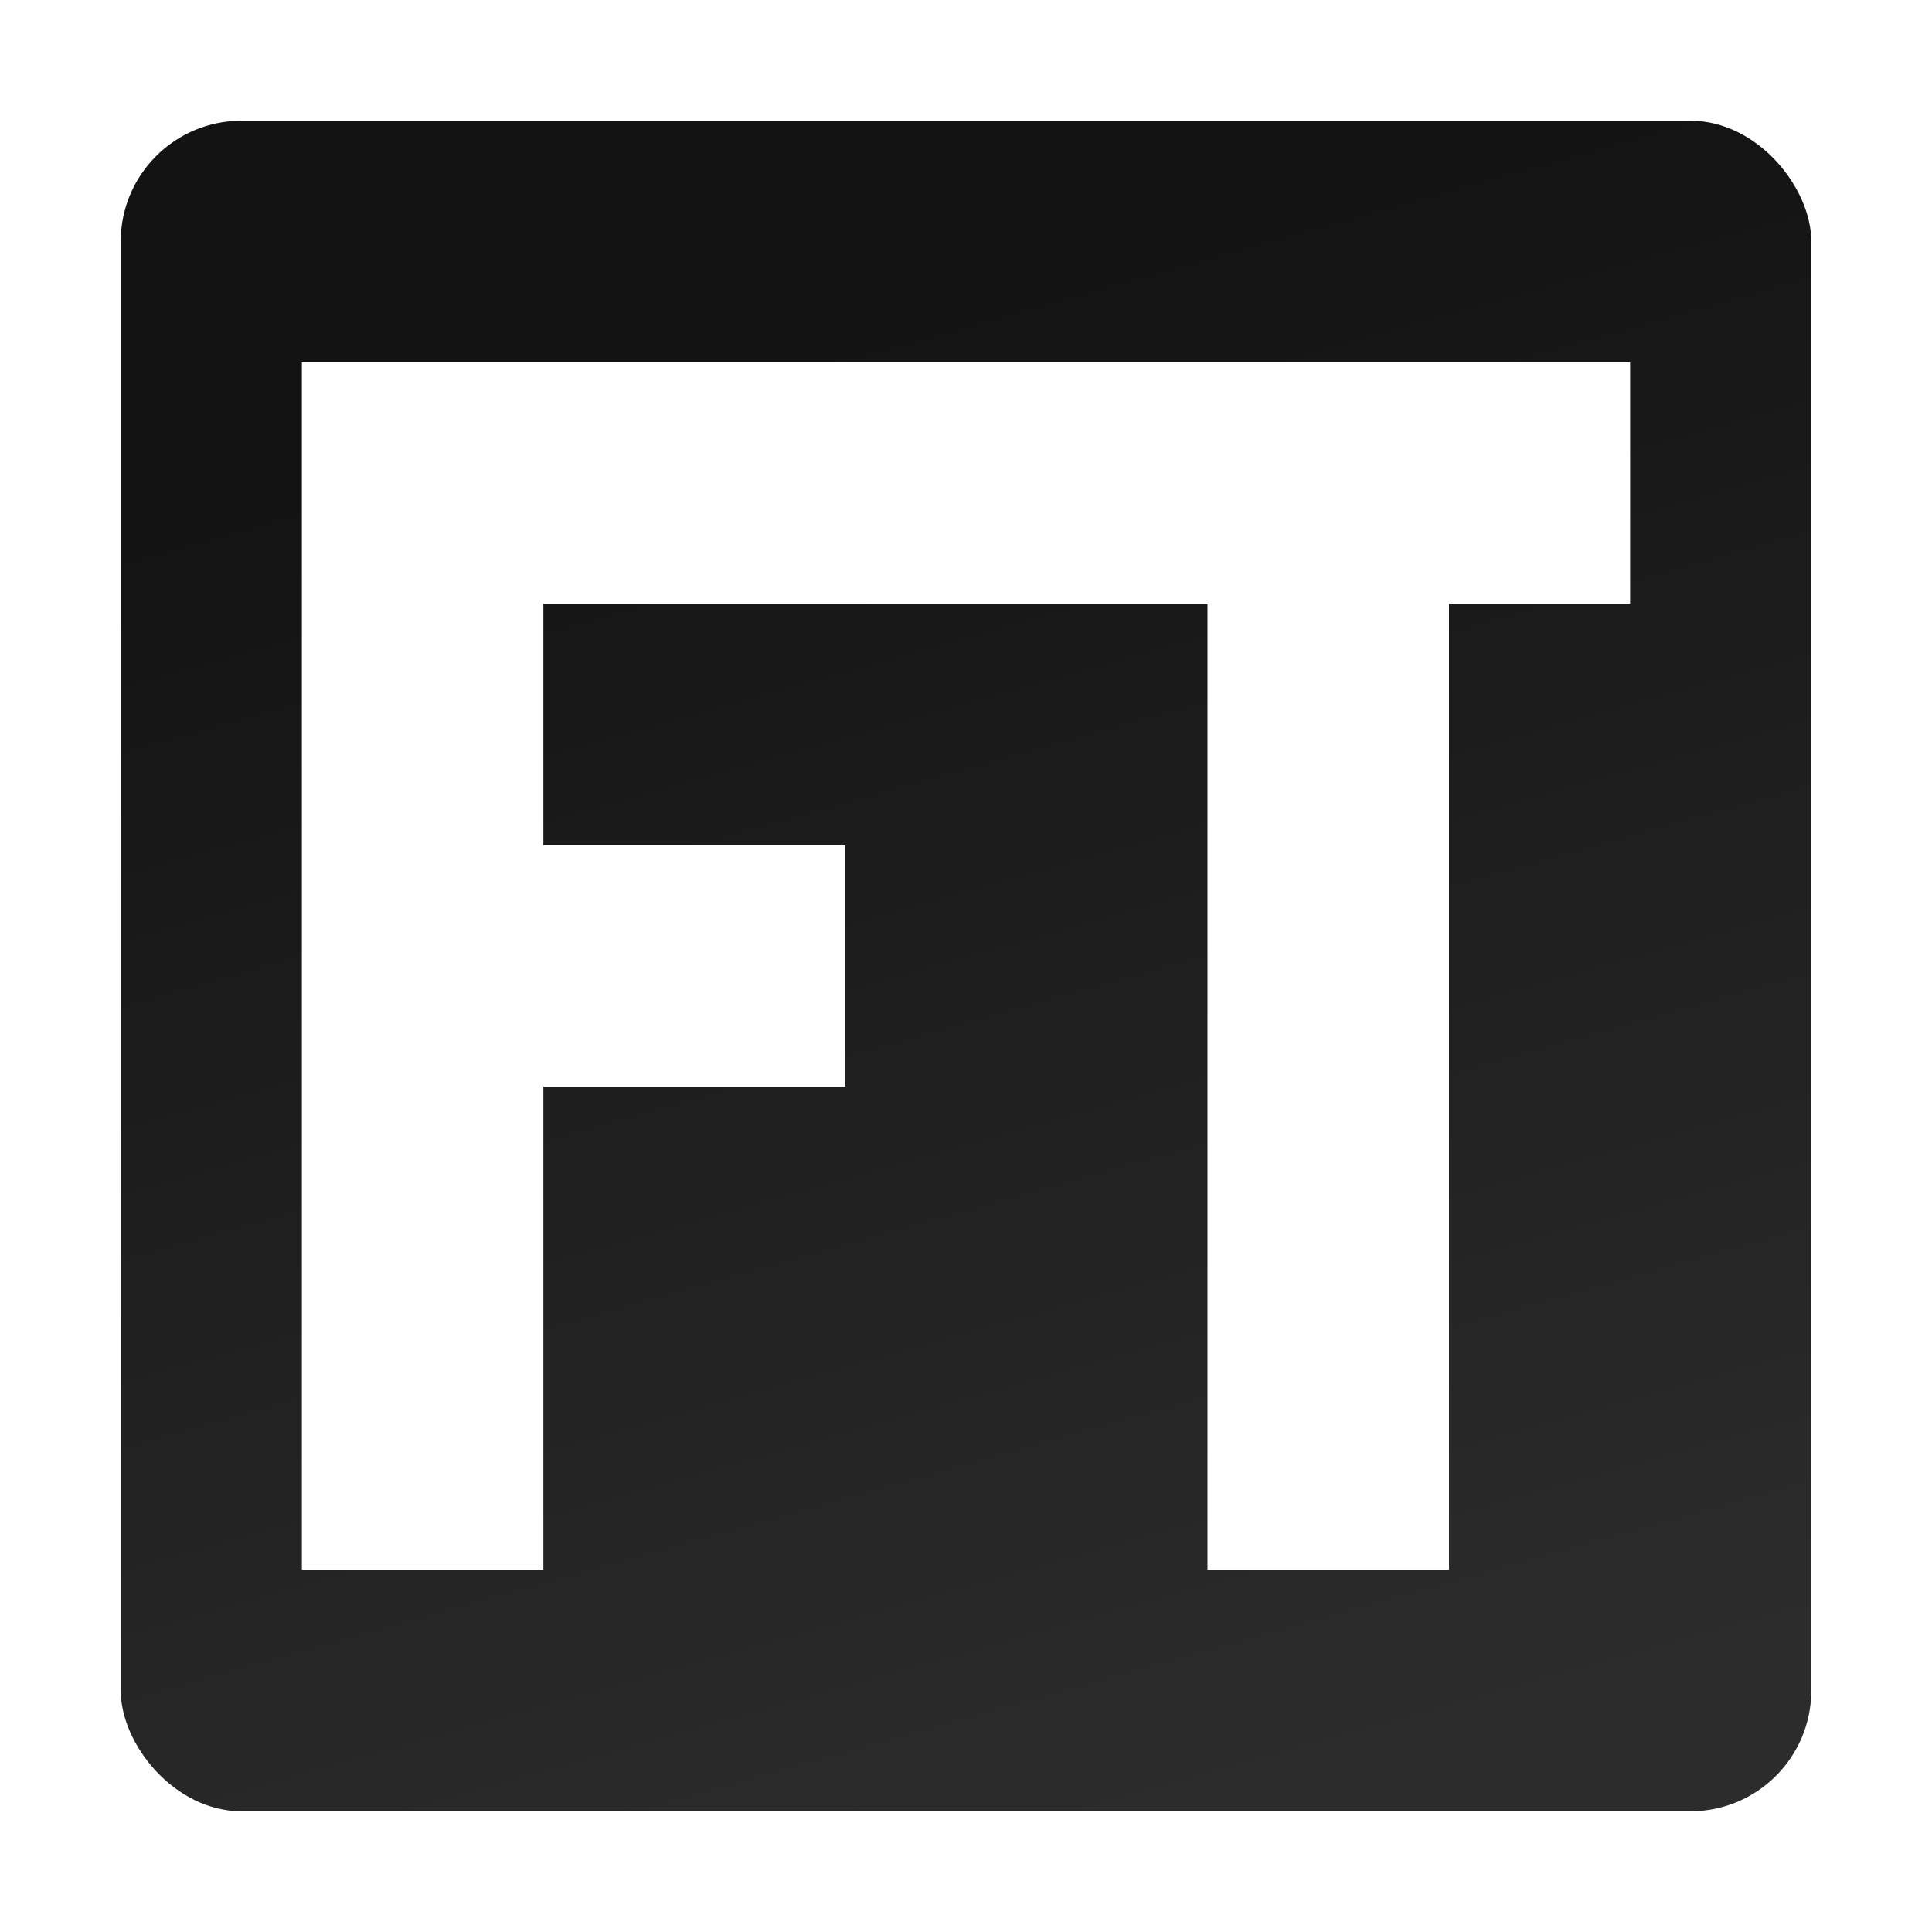 <?xml version="1.0" encoding="UTF-8" standalone="no"?>
<svg
   width="32"
   height="32"
   version="1.1"
   id="svg12"
   sodipodi:docname="famitracker.svg"
   inkscape:version="1.1.1 (3bf5ae0d25, 2021-09-20, custom)"
   xmlns:inkscape="http://www.inkscape.org/namespaces/inkscape"
   xmlns:sodipodi="http://sodipodi.sourceforge.net/DTD/sodipodi-0.dtd"
   xmlns:xlink="http://www.w3.org/1999/xlink"
   xmlns="http://www.w3.org/2000/svg"
   xmlns:svg="http://www.w3.org/2000/svg">
  <defs
     id="defs16">
    <linearGradient
       inkscape:collect="always"
       id="linearGradient1206">
      <stop
         style="stop-color:#131313;stop-opacity:1;"
         offset="0"
         id="stop1202" />
      <stop
         style="stop-color:#2c2c2c;stop-opacity:1"
         offset="1"
         id="stop1204" />
    </linearGradient>
    <linearGradient
       inkscape:collect="always"
       xlink:href="#linearGradient1206"
       id="linearGradient1208"
       x1="17.216"
       y1="4.51"
       x2="24.042"
       y2="28.762"
       gradientUnits="userSpaceOnUse" />
    <filter
       inkscape:collect="always"
       style="color-interpolation-filters:sRGB"
       id="filter1326"
       x="-0.075"
       y="-0.075"
       width="1.15"
       height="1.15">
      <feGaussianBlur
         inkscape:collect="always"
         stdDeviation="0.875"
         id="feGaussianBlur1328" />
    </filter>
  </defs>
  <sodipodi:namedview
     id="namedview14"
     pagecolor="#ffffff"
     bordercolor="#666666"
     borderopacity="1.0"
     inkscape:pageshadow="2"
     inkscape:pageopacity="0.0"
     inkscape:pagecheckerboard="0"
     showgrid="false"
     inkscape:zoom="9.5790872"
     inkscape:cx="11.065773"
     inkscape:cy="8.6647087"
     inkscape:window-width="1920"
     inkscape:window-height="1017"
     inkscape:window-x="0"
     inkscape:window-y="24"
     inkscape:window-maximized="1"
     inkscape:current-layer="svg12" />
  <rect
     style="opacity:0.5;fill:#000000;fill-opacity:1;filter:url(#filter1326)"
     width="28"
     height="28"
     x="2"
     y="2"
     rx="2"
     ry="2"
     id="rect2" />
  <rect
     style="fill:url(#linearGradient1208);fill-opacity:1"
     width="28"
     height="28"
     x="2"
     y="2"
     rx="2"
     ry="2"
     id="rect4" />
  <path
     style="fill:#ffffff"
     d="m 5,6 v 20 h 4 v -8 h 5 V 14 H 9 v -4 h 5 V 6 Z m 9,0 v 4 h 6 v 16 h 4 V 10 h 3 V 6 Z"
     id="path10"
     sodipodi:nodetypes="cccccccccccccccccccc" />
</svg>
